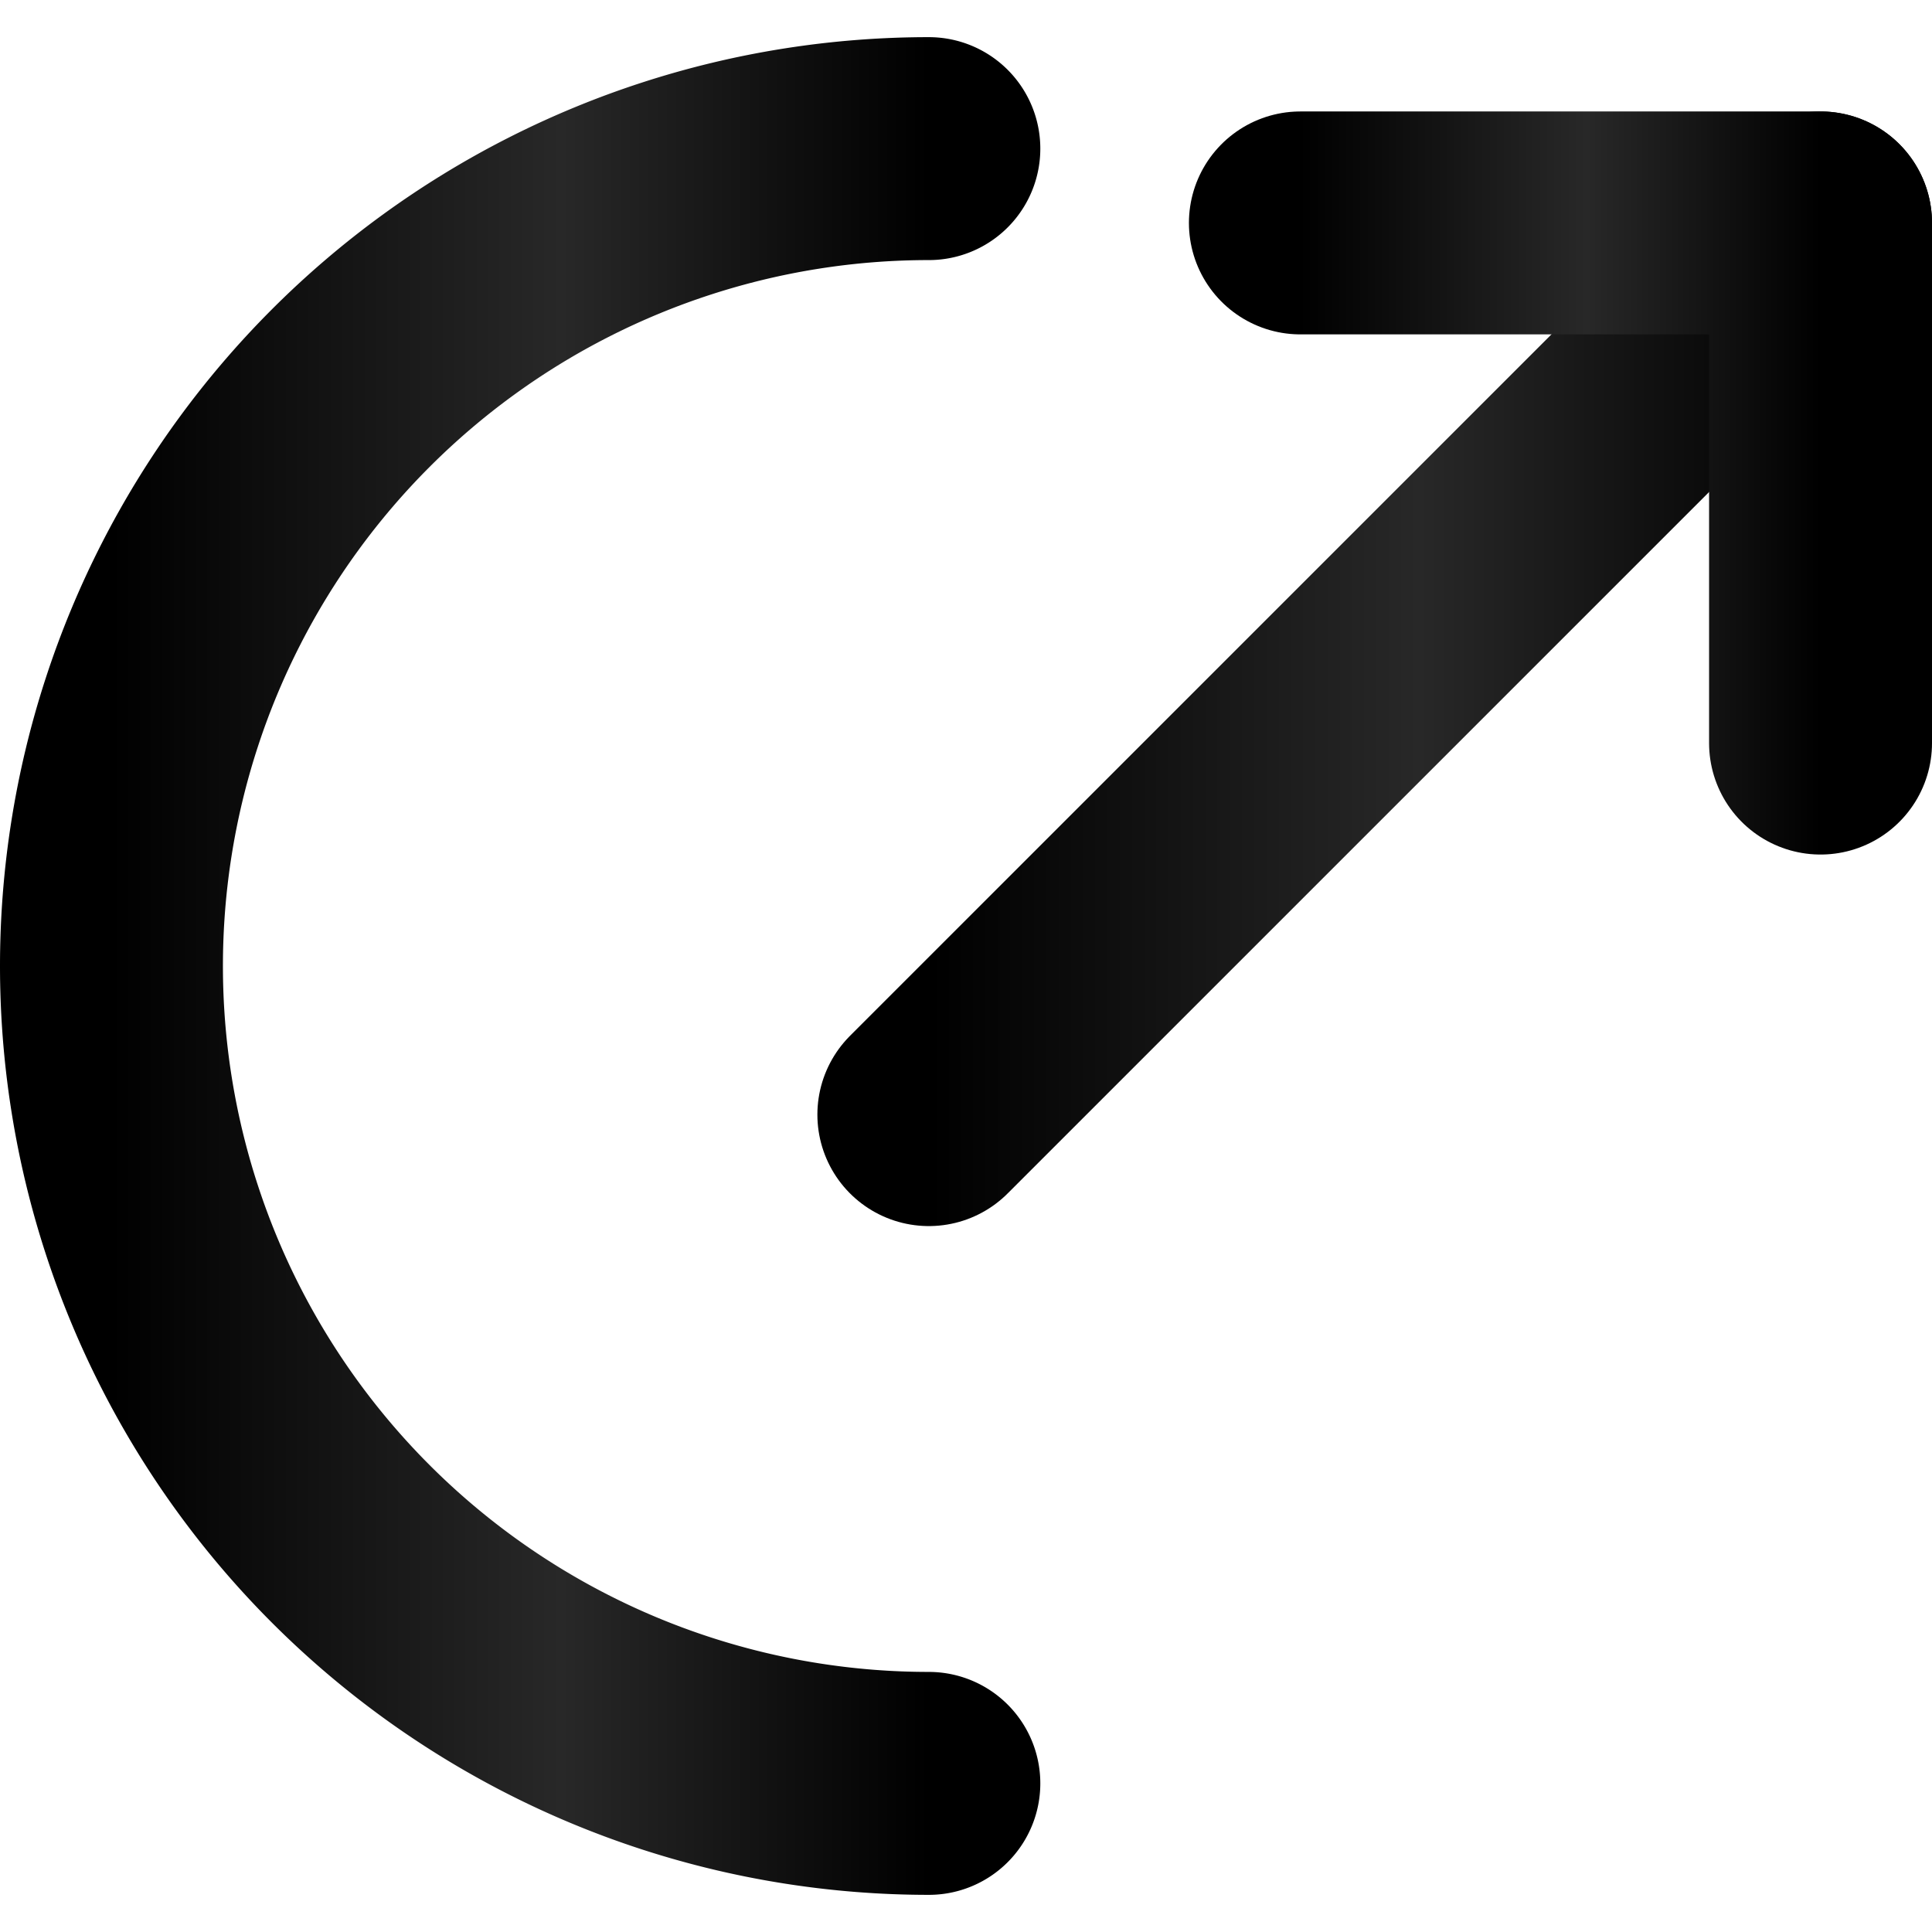 

<svg xmlns="http://www.w3.org/2000/svg" viewBox="82 34 104 100" width="64" height="64" role="img" aria-label="Cazz URL favicon" shape-rendering="geometricPrecision" preserveAspectRatio="xMidYMid meet">
  <title>Cazz URL</title>
  <desc>Compact monogram with chain C and up-right arrow to match the main logo.</desc>

  <defs>
    <!-- Subtle blue gradient for the arrow for a modern, premium feel -->
    <linearGradient id="grad-blue" x1="0%" y1="0%" x2="100%" y2="0%">
      <stop offset="0%" stop-color="#000000ff"/>
      <stop offset="55%" stop-color="#282828ff"/>
      <stop offset="100%" stop-color="#000000ff"/>
    </linearGradient>
  </defs>

  <!-- Monogram at left -->
  <g transform="translate(36,4)" fill="none" stroke-linecap="round" stroke-linejoin="round">
    <!-- C-shaped chain link: thicker, balanced, readable at small sizes -->
  <path d="M96,36a44,44 0 1 0 0,88" stroke="url(#grad-blue)" stroke-width="12"/>
    <!-- Up-right growth arrow that nests into the C -->
    <path d="M96,88 L144,40" stroke="url(#grad-blue)" stroke-width="12"/>
    <!-- Arrow head -->
    <path d="M144,40 v28 m0-28 h-28" stroke="url(#grad-blue)" stroke-width="12"/>
  </g>
</svg>
